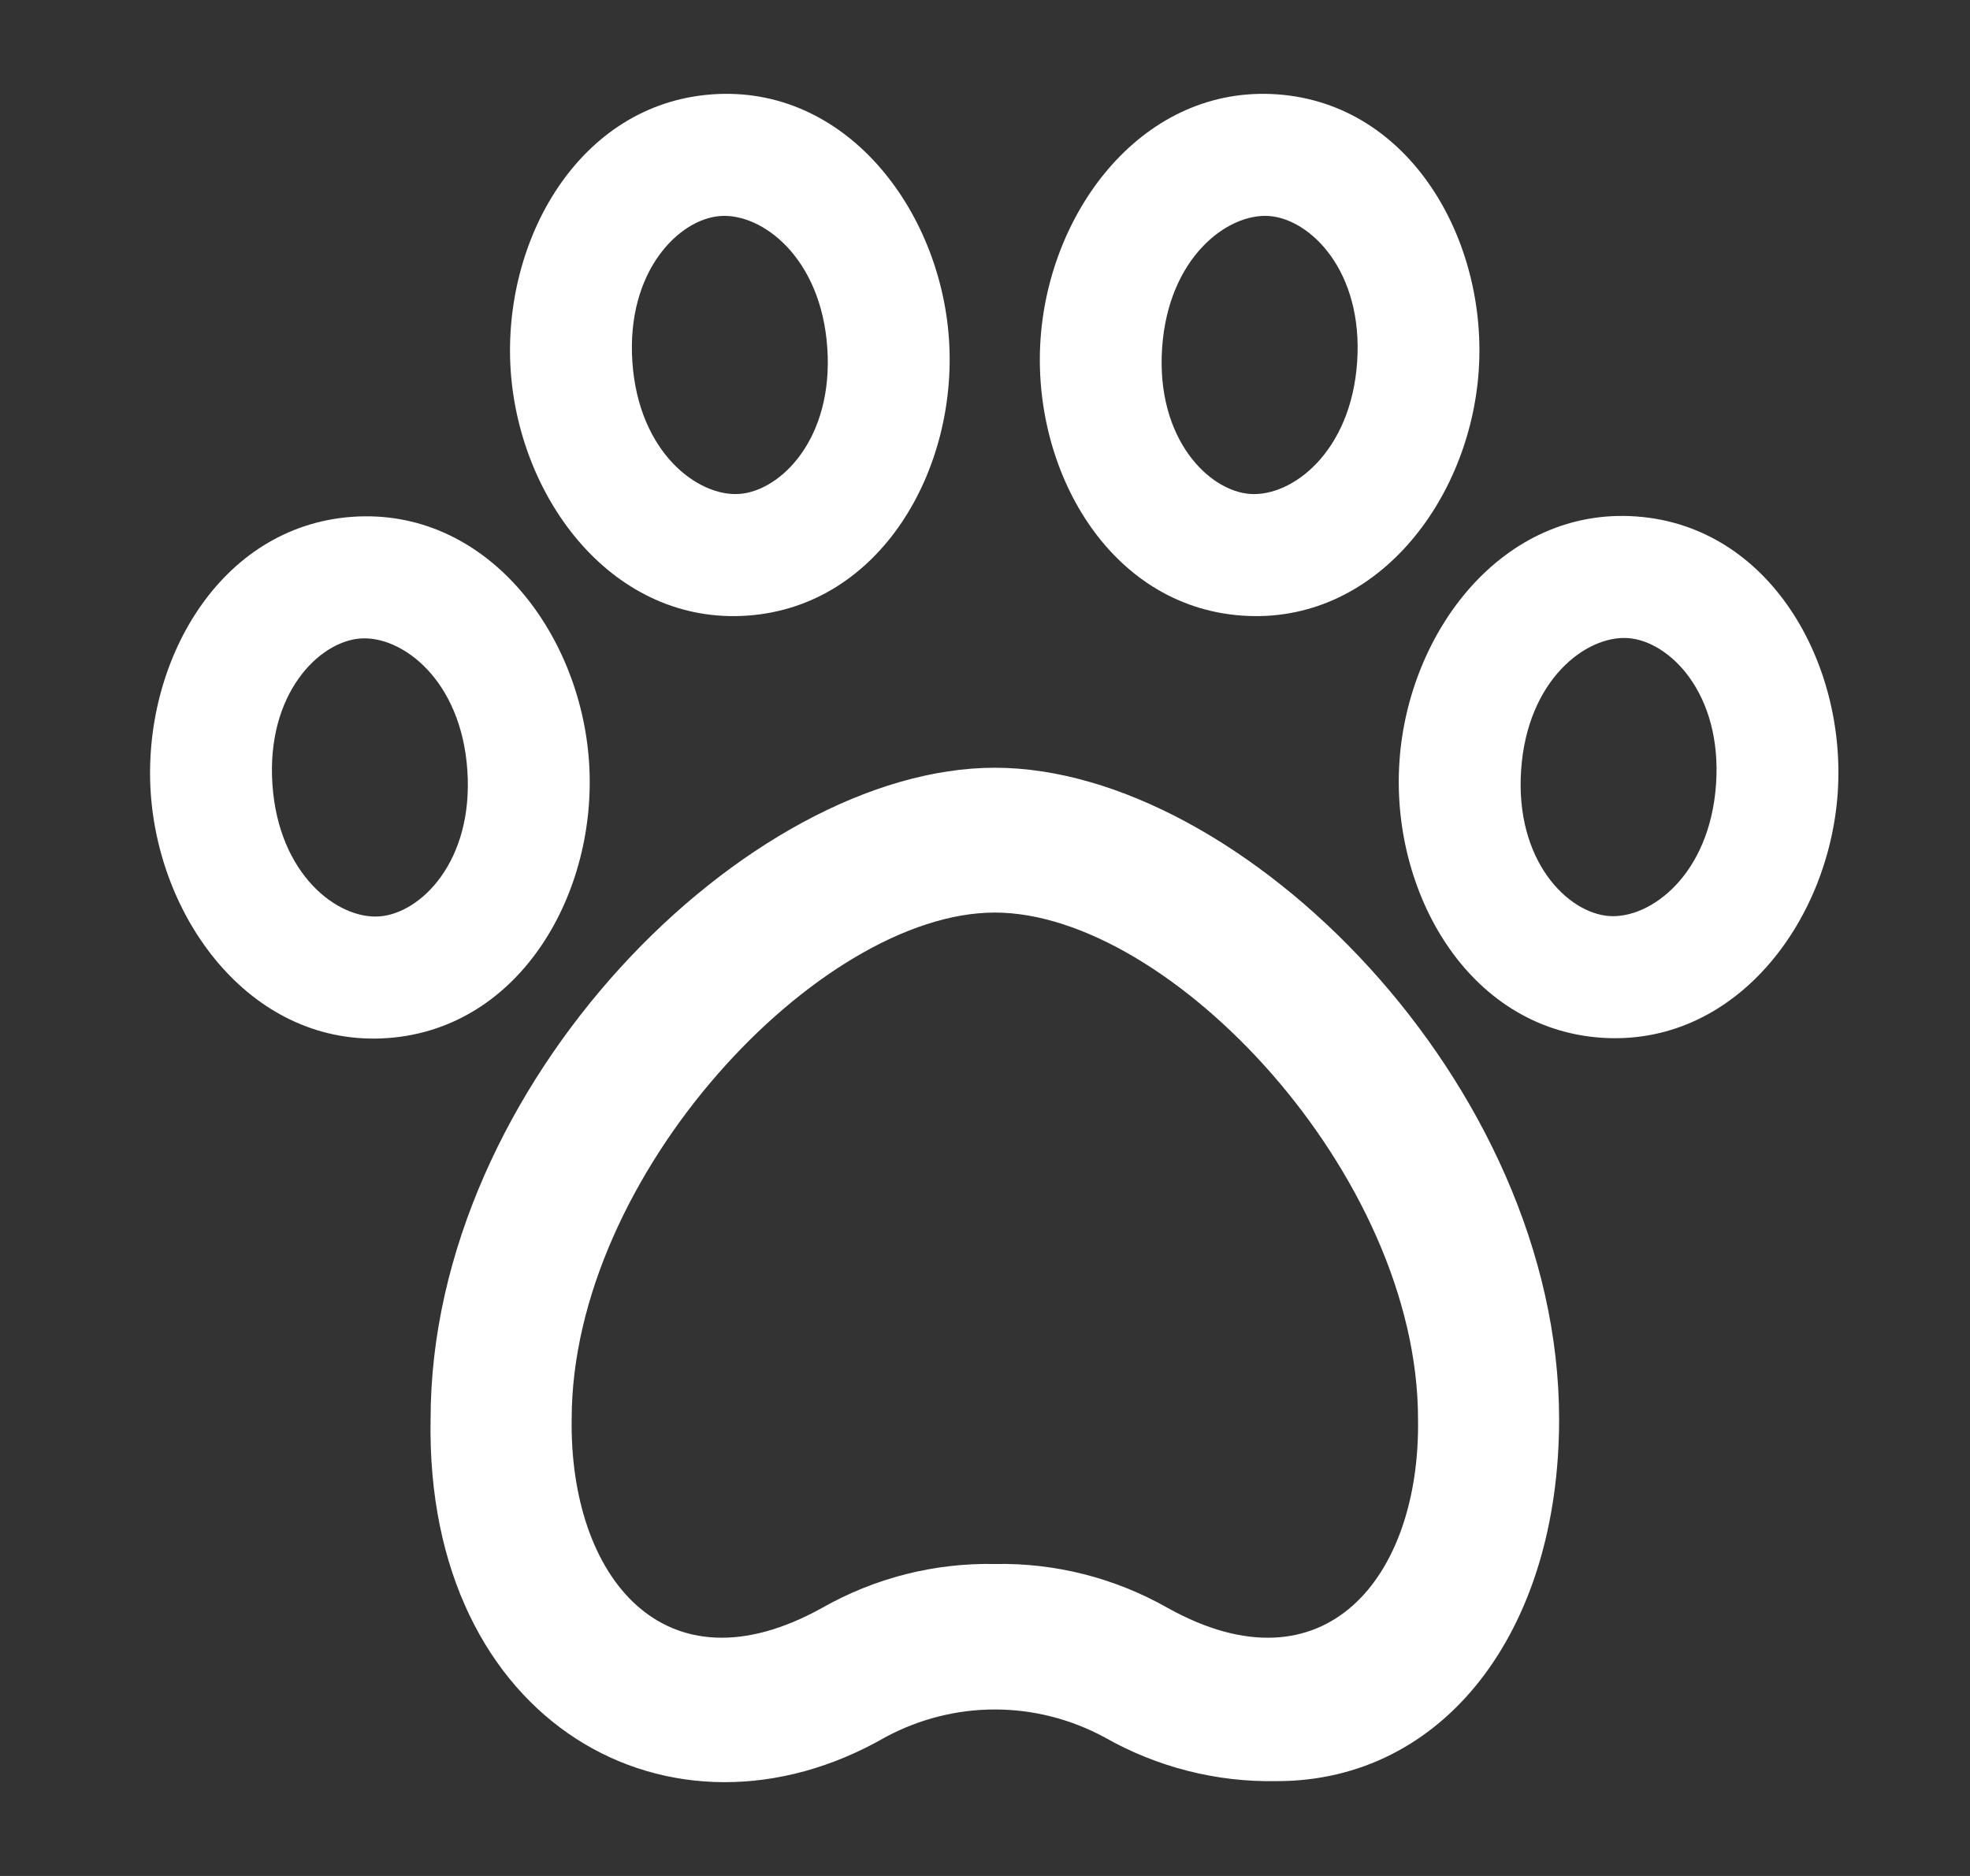<svg width="21" height="20" viewBox="0 0 21 20" fill="none" xmlns="http://www.w3.org/2000/svg">
<rect x="0" y="0" width="21" height="20" fill="#333333" stroke="none"/>
<path fill-rule="evenodd" clip-rule="evenodd" d="M5.444 3.952C5.35 2.566 6.168 1.108 7.591 1.006C9.013 0.903 10.022 2.231 10.116 3.616C10.21 5.002 9.392 6.461 7.97 6.563C6.547 6.665 5.539 5.338 5.444 3.952ZM7.679 2.303C7.238 2.334 6.675 2.892 6.741 3.859C6.807 4.826 7.44 5.297 7.881 5.266C8.323 5.234 8.885 4.677 8.819 3.71C8.753 2.742 8.121 2.271 7.679 2.303ZM13.617 1.006C12.194 0.904 11.186 2.231 11.092 3.617C10.997 5.003 11.816 6.461 13.238 6.563C14.661 6.665 15.669 5.338 15.763 3.952C15.858 2.567 15.039 1.108 13.617 1.006ZM12.388 3.71C12.454 2.743 13.087 2.271 13.528 2.303C13.97 2.335 14.533 2.892 14.467 3.859C14.401 4.826 13.768 5.298 13.326 5.266C12.885 5.235 12.322 4.677 12.388 3.71ZM17.443 5.506C16.02 5.404 15.012 6.731 14.918 8.117C14.823 9.502 15.642 10.961 17.064 11.063C18.487 11.165 19.495 9.838 19.59 8.452C19.684 7.066 18.866 5.608 17.443 5.506ZM16.215 8.21C16.28 7.243 16.913 6.771 17.355 6.803C17.796 6.834 18.359 7.392 18.293 8.359C18.227 9.326 17.594 9.798 17.153 9.766C16.711 9.734 16.149 9.177 16.215 8.21ZM1.607 8.456C1.513 7.07 2.331 5.612 3.754 5.51C5.177 5.408 6.185 6.735 6.279 8.121C6.374 9.507 5.555 10.965 4.133 11.067C2.71 11.169 1.702 9.842 1.607 8.456ZM3.842 6.807C3.401 6.839 2.838 7.396 2.904 8.363C2.97 9.33 3.603 9.802 4.044 9.77C4.486 9.738 5.048 9.181 4.982 8.214C4.917 7.247 4.284 6.775 3.842 6.807ZM11.773 18.521C12.335 18.841 12.97 19.002 13.612 18.989C15.383 18.989 16.62 17.402 16.62 15.13C16.62 11.553 13.231 8.185 10.605 8.185C7.979 8.185 4.59 11.554 4.59 15.13C4.532 18.392 7.172 19.825 9.437 18.521C9.797 18.327 10.198 18.225 10.605 18.225C11.012 18.225 11.413 18.327 11.773 18.521ZM12.445 17.141C11.882 16.822 11.248 16.661 10.605 16.674C9.962 16.661 9.328 16.822 8.765 17.141C7.077 18.081 6.07 16.804 6.094 15.13C6.094 12.522 8.741 9.729 10.605 9.729C12.469 9.729 15.116 12.522 15.116 15.13C15.142 16.806 14.127 18.081 12.445 17.141Z" fill="white"/>
</svg>
